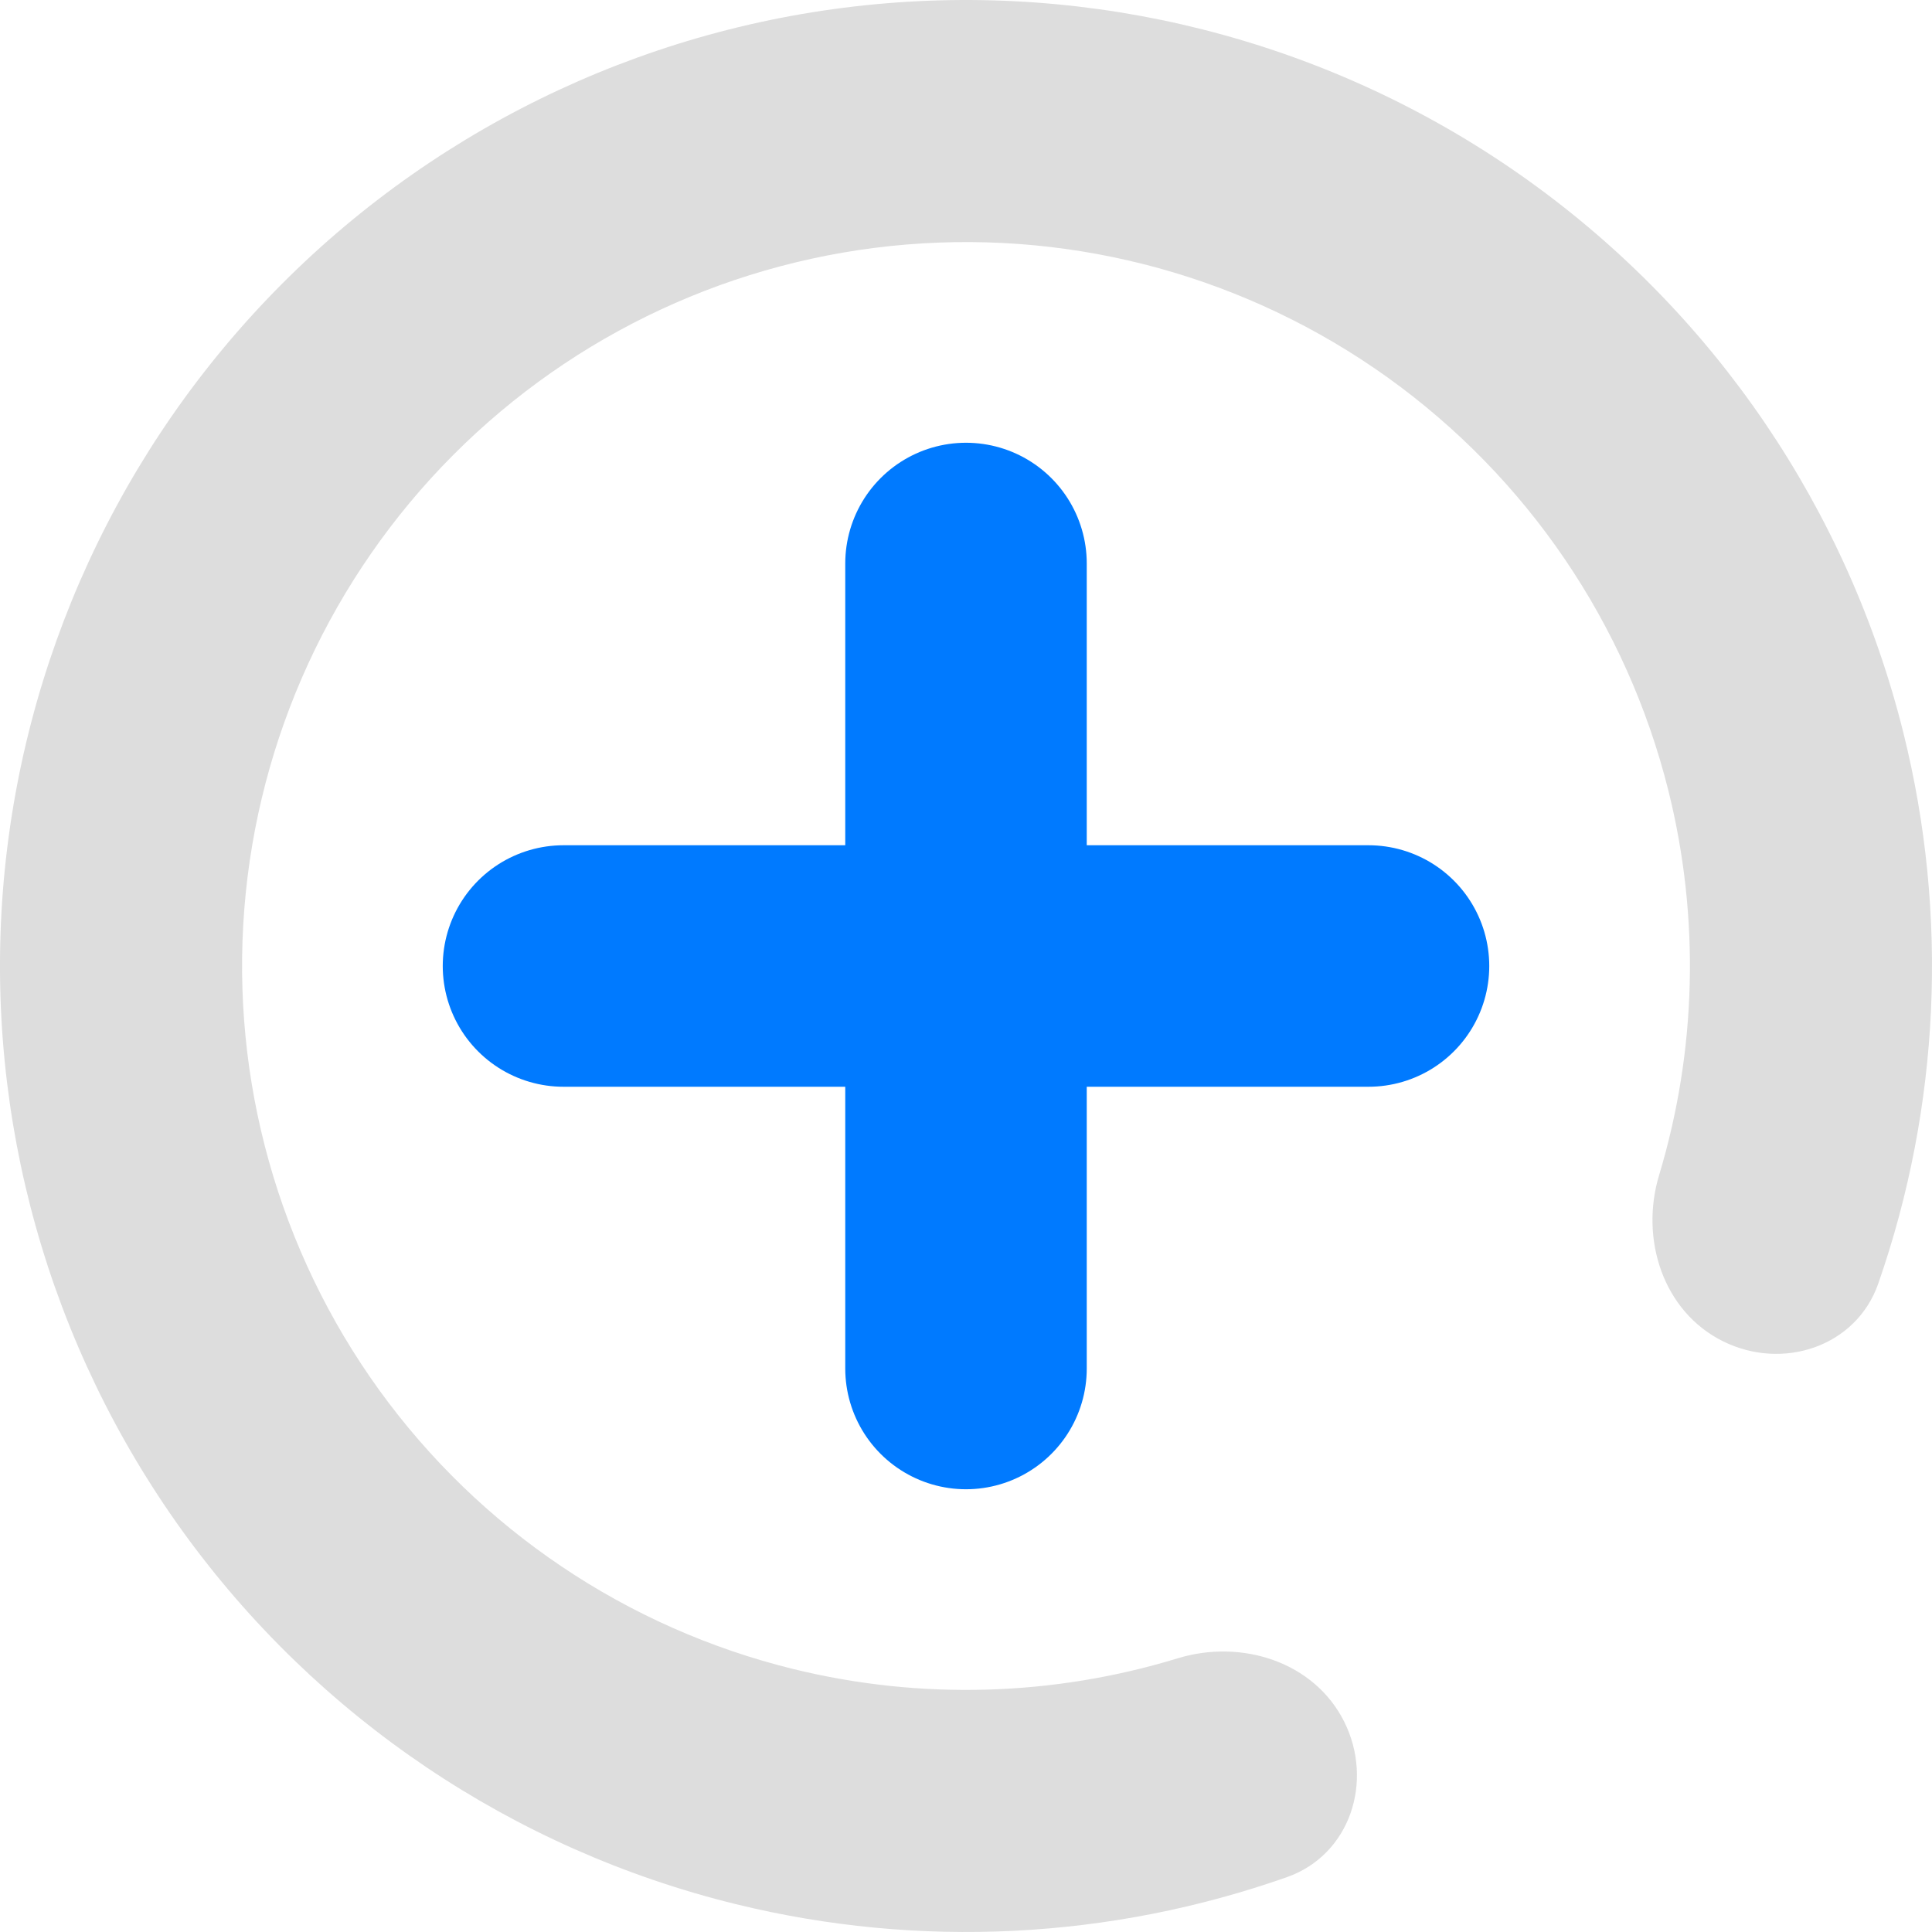 <svg width="24" height="24" viewBox="0 0 24 24" fill="none" xmlns="http://www.w3.org/2000/svg">
<path d="M21.404 16.662C22.148 17.031 23.06 16.728 23.333 15.944C24.097 13.751 24.211 11.371 23.643 9.097C22.954 6.333 21.305 3.905 18.99 2.246C16.676 0.587 13.846 -0.194 11.008 0.041C8.17 0.276 5.508 1.513 3.498 3.531C1.489 5.549 0.262 8.215 0.037 11.054C-0.187 13.893 0.605 16.719 2.273 19.028C3.941 21.336 6.375 22.976 9.141 23.654C11.418 24.213 13.797 24.09 15.988 23.318C16.771 23.042 17.069 22.129 16.698 21.387V21.387C16.326 20.644 15.425 20.357 14.63 20.6C13.089 21.071 11.441 21.122 9.858 20.734C7.785 20.226 5.96 18.997 4.71 17.267C3.461 15.537 2.867 13.419 3.035 11.291C3.203 9.164 4.123 7.165 5.629 5.653C7.135 4.141 9.13 3.214 11.257 3.038C13.384 2.861 15.504 3.447 17.239 4.69C18.974 5.934 20.209 7.753 20.726 9.824C21.12 11.406 21.075 13.055 20.61 14.598C20.37 15.393 20.66 16.293 21.404 16.662V16.662Z" fill="#ddd"/>
<path d="M12 7V17V12M7 12L12 12M17 12L12 12" stroke="rgb(0, 122, 255)" stroke-width="3" stroke-linecap="round" stroke-linejoin="round"/>
</svg>
